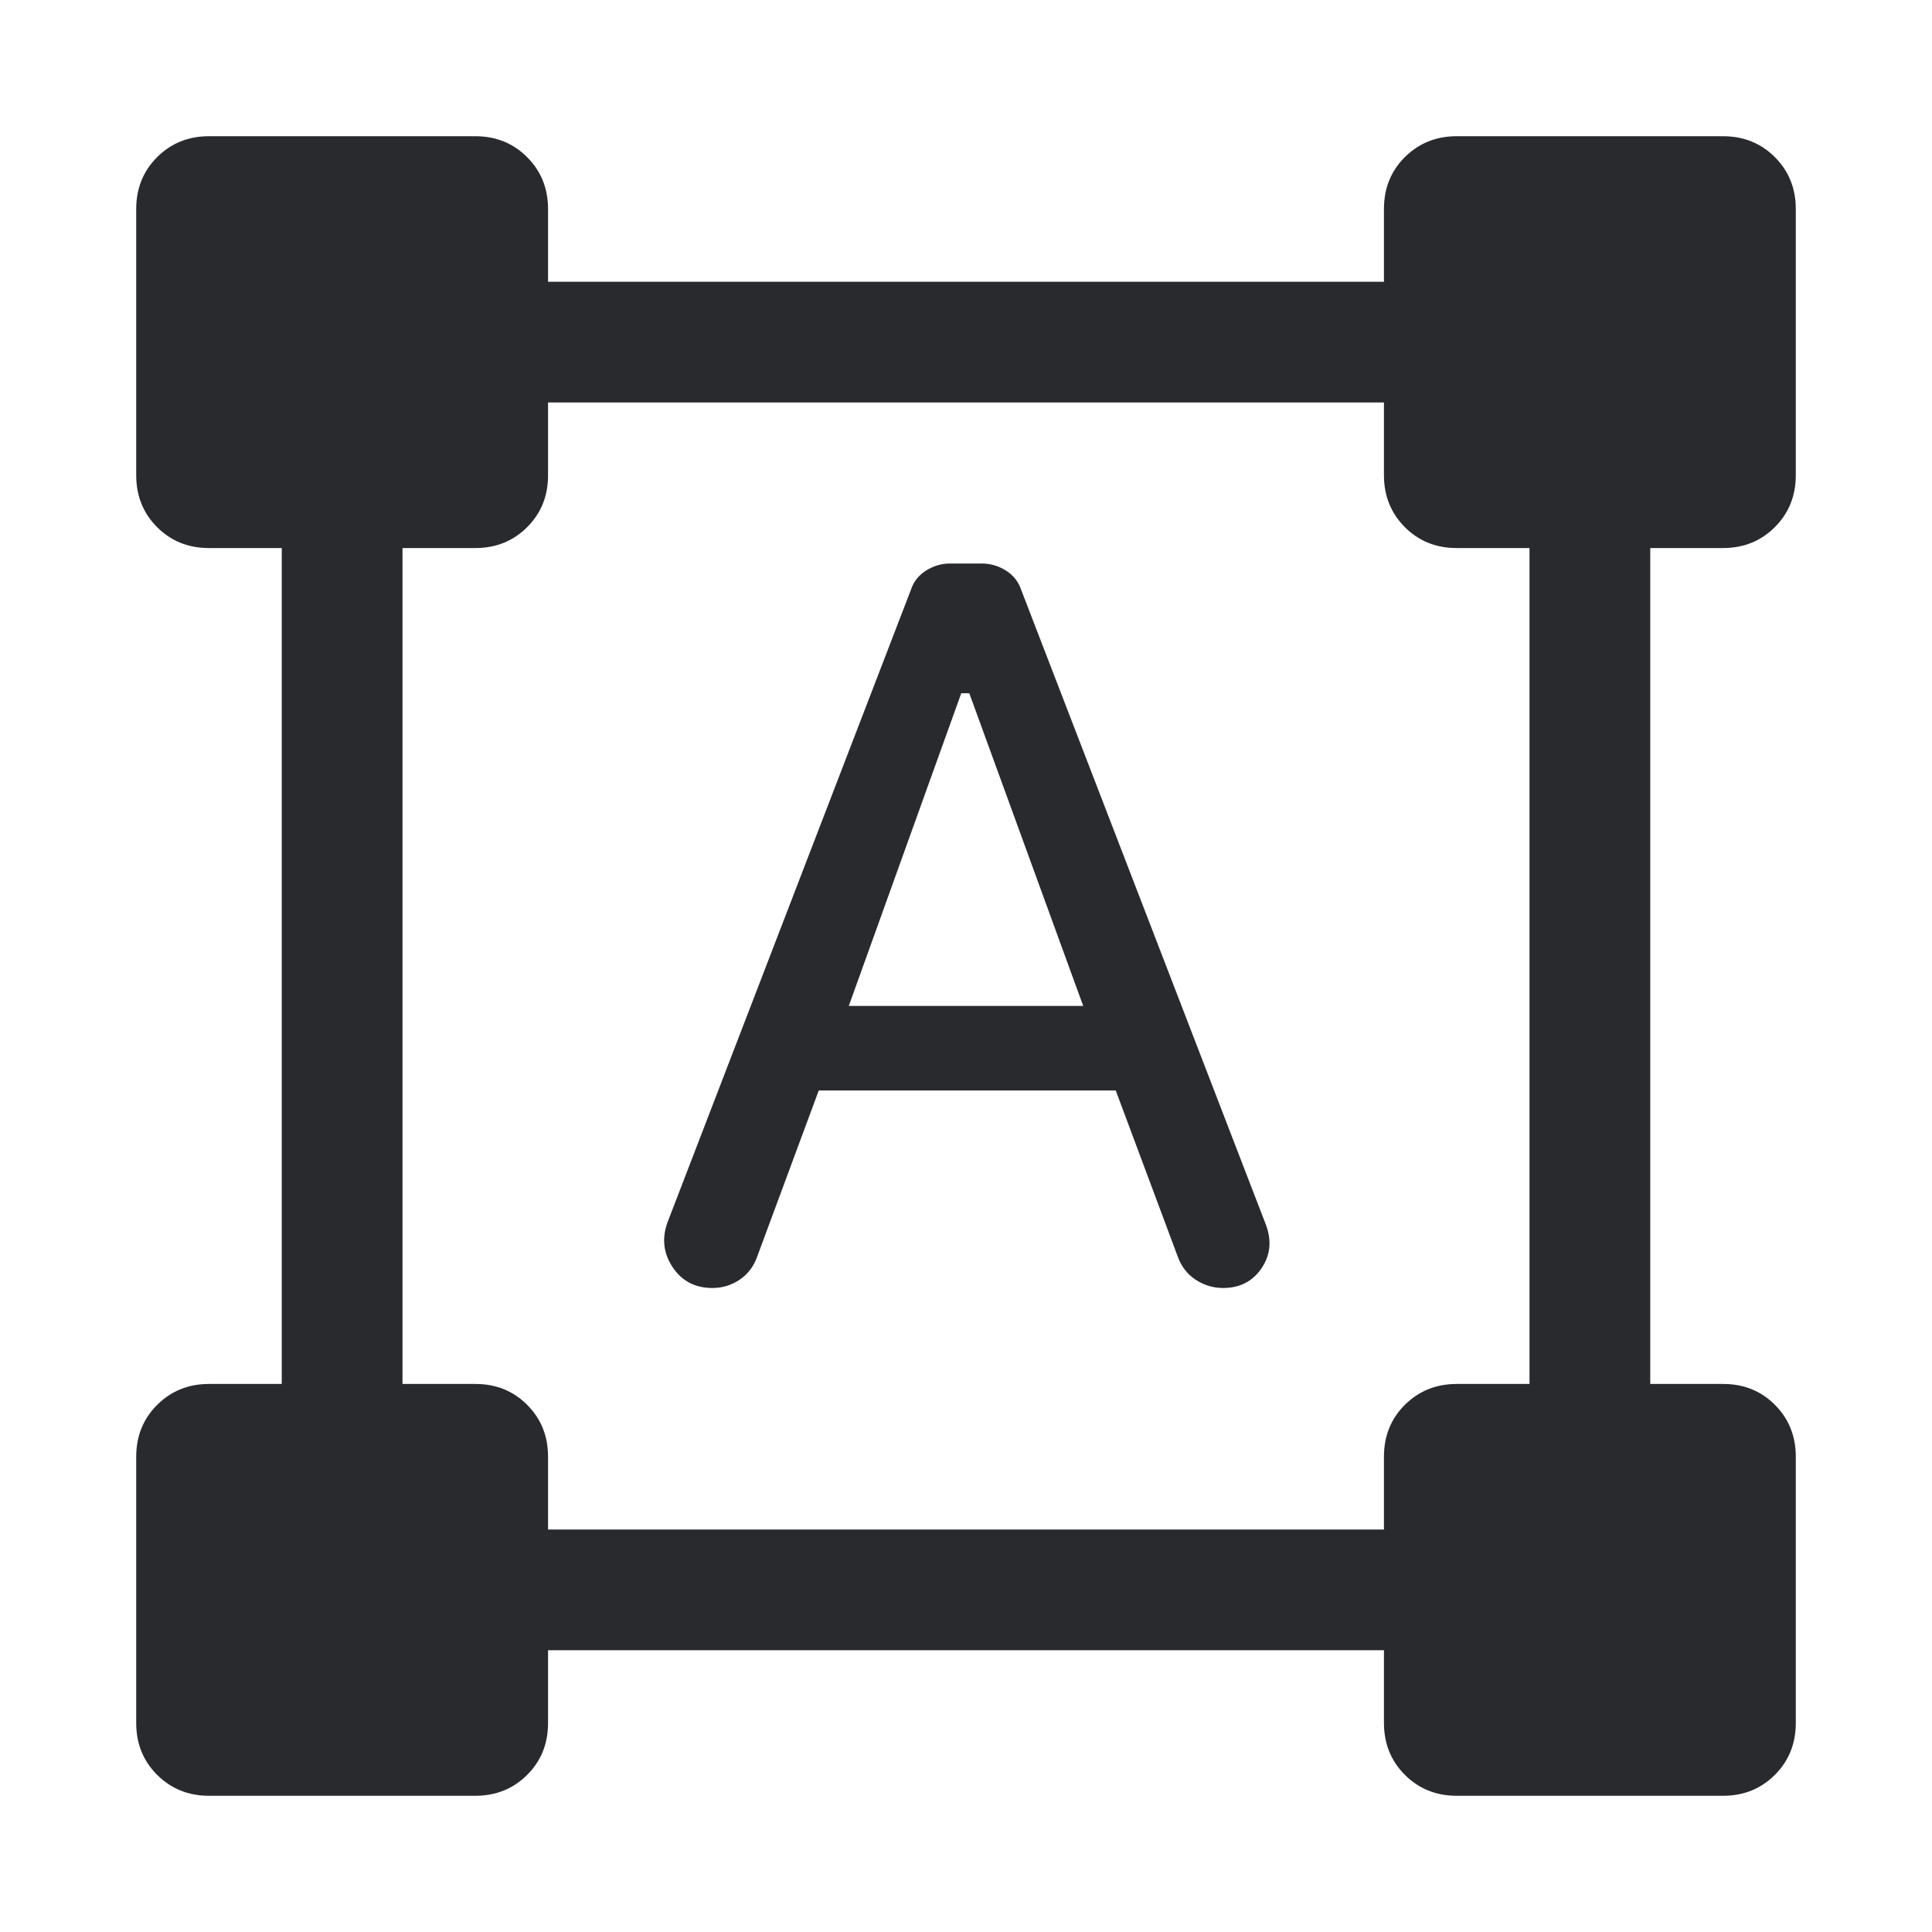 <svg width="24" height="24" viewBox="0 0 24 24" fill="none" xmlns="http://www.w3.org/2000/svg">
<mask id="mask0_503_6964" style="mask-type:alpha" maskUnits="userSpaceOnUse" x="0" y="0" width="24" height="24">
<rect width="24" height="24" fill="#D9D9D9"/>
</mask>
<g mask="url(#mask0_503_6964)">
<path d="M8.291 15.187L11.314 7.331C11.348 7.226 11.412 7.145 11.505 7.087C11.598 7.029 11.697 7 11.802 7H12.195C12.302 7 12.402 7.029 12.495 7.087C12.588 7.145 12.652 7.226 12.687 7.331L15.729 15.223C15.799 15.418 15.78 15.596 15.669 15.758C15.559 15.919 15.4 16 15.194 16C15.07 16 14.956 15.965 14.851 15.896C14.747 15.827 14.673 15.73 14.629 15.606L13.86 13.546H10.171L9.402 15.621C9.358 15.739 9.286 15.832 9.185 15.899C9.083 15.966 8.972 16 8.851 16C8.636 16 8.471 15.914 8.356 15.742C8.242 15.571 8.22 15.385 8.291 15.187ZM10.544 12.496H13.456L12.041 8.612H11.941L10.544 12.496ZM1.692 21.404V18.096C1.692 17.84 1.779 17.625 1.952 17.452C2.126 17.279 2.34 17.192 2.596 17.192H3.5V6.808H2.595C2.338 6.808 2.124 6.721 1.951 6.548C1.779 6.375 1.692 6.16 1.692 5.904V2.596C1.692 2.34 1.779 2.125 1.952 1.952C2.126 1.779 2.34 1.692 2.596 1.692H5.904C6.16 1.692 6.375 1.779 6.548 1.952C6.721 2.125 6.808 2.34 6.808 2.596V3.5H17.192V2.595C17.192 2.338 17.279 2.124 17.452 1.951C17.626 1.779 17.84 1.692 18.096 1.692H21.404C21.66 1.692 21.875 1.779 22.048 1.952C22.221 2.125 22.308 2.34 22.308 2.596V5.904C22.308 6.16 22.221 6.375 22.048 6.548C21.875 6.721 21.66 6.808 21.404 6.808H20.5V17.192H21.406C21.662 17.192 21.877 17.279 22.049 17.452C22.222 17.625 22.308 17.84 22.308 18.096V21.404C22.308 21.66 22.221 21.875 22.048 22.048C21.875 22.221 21.66 22.308 21.404 22.308H18.096C17.84 22.308 17.626 22.221 17.452 22.048C17.279 21.875 17.192 21.66 17.192 21.404V20.5H6.808V21.405C6.808 21.662 6.721 21.877 6.548 22.049C6.375 22.221 6.16 22.308 5.904 22.308H2.596C2.34 22.308 2.126 22.221 1.952 22.048C1.779 21.875 1.692 21.66 1.692 21.404ZM6.808 19H17.192V18.095C17.192 17.838 17.279 17.623 17.452 17.451C17.626 17.279 17.84 17.192 18.096 17.192H19V6.808H18.095C17.838 6.808 17.624 6.721 17.451 6.548C17.279 6.375 17.192 6.16 17.192 5.904V5H6.808V5.906C6.808 6.162 6.721 6.377 6.548 6.549C6.375 6.722 6.16 6.808 5.904 6.808H5V17.192H5.906C6.162 17.192 6.377 17.279 6.549 17.452C6.722 17.625 6.808 17.84 6.808 18.096V19Z" fill="#292A2E"/>
</g>
</svg>

